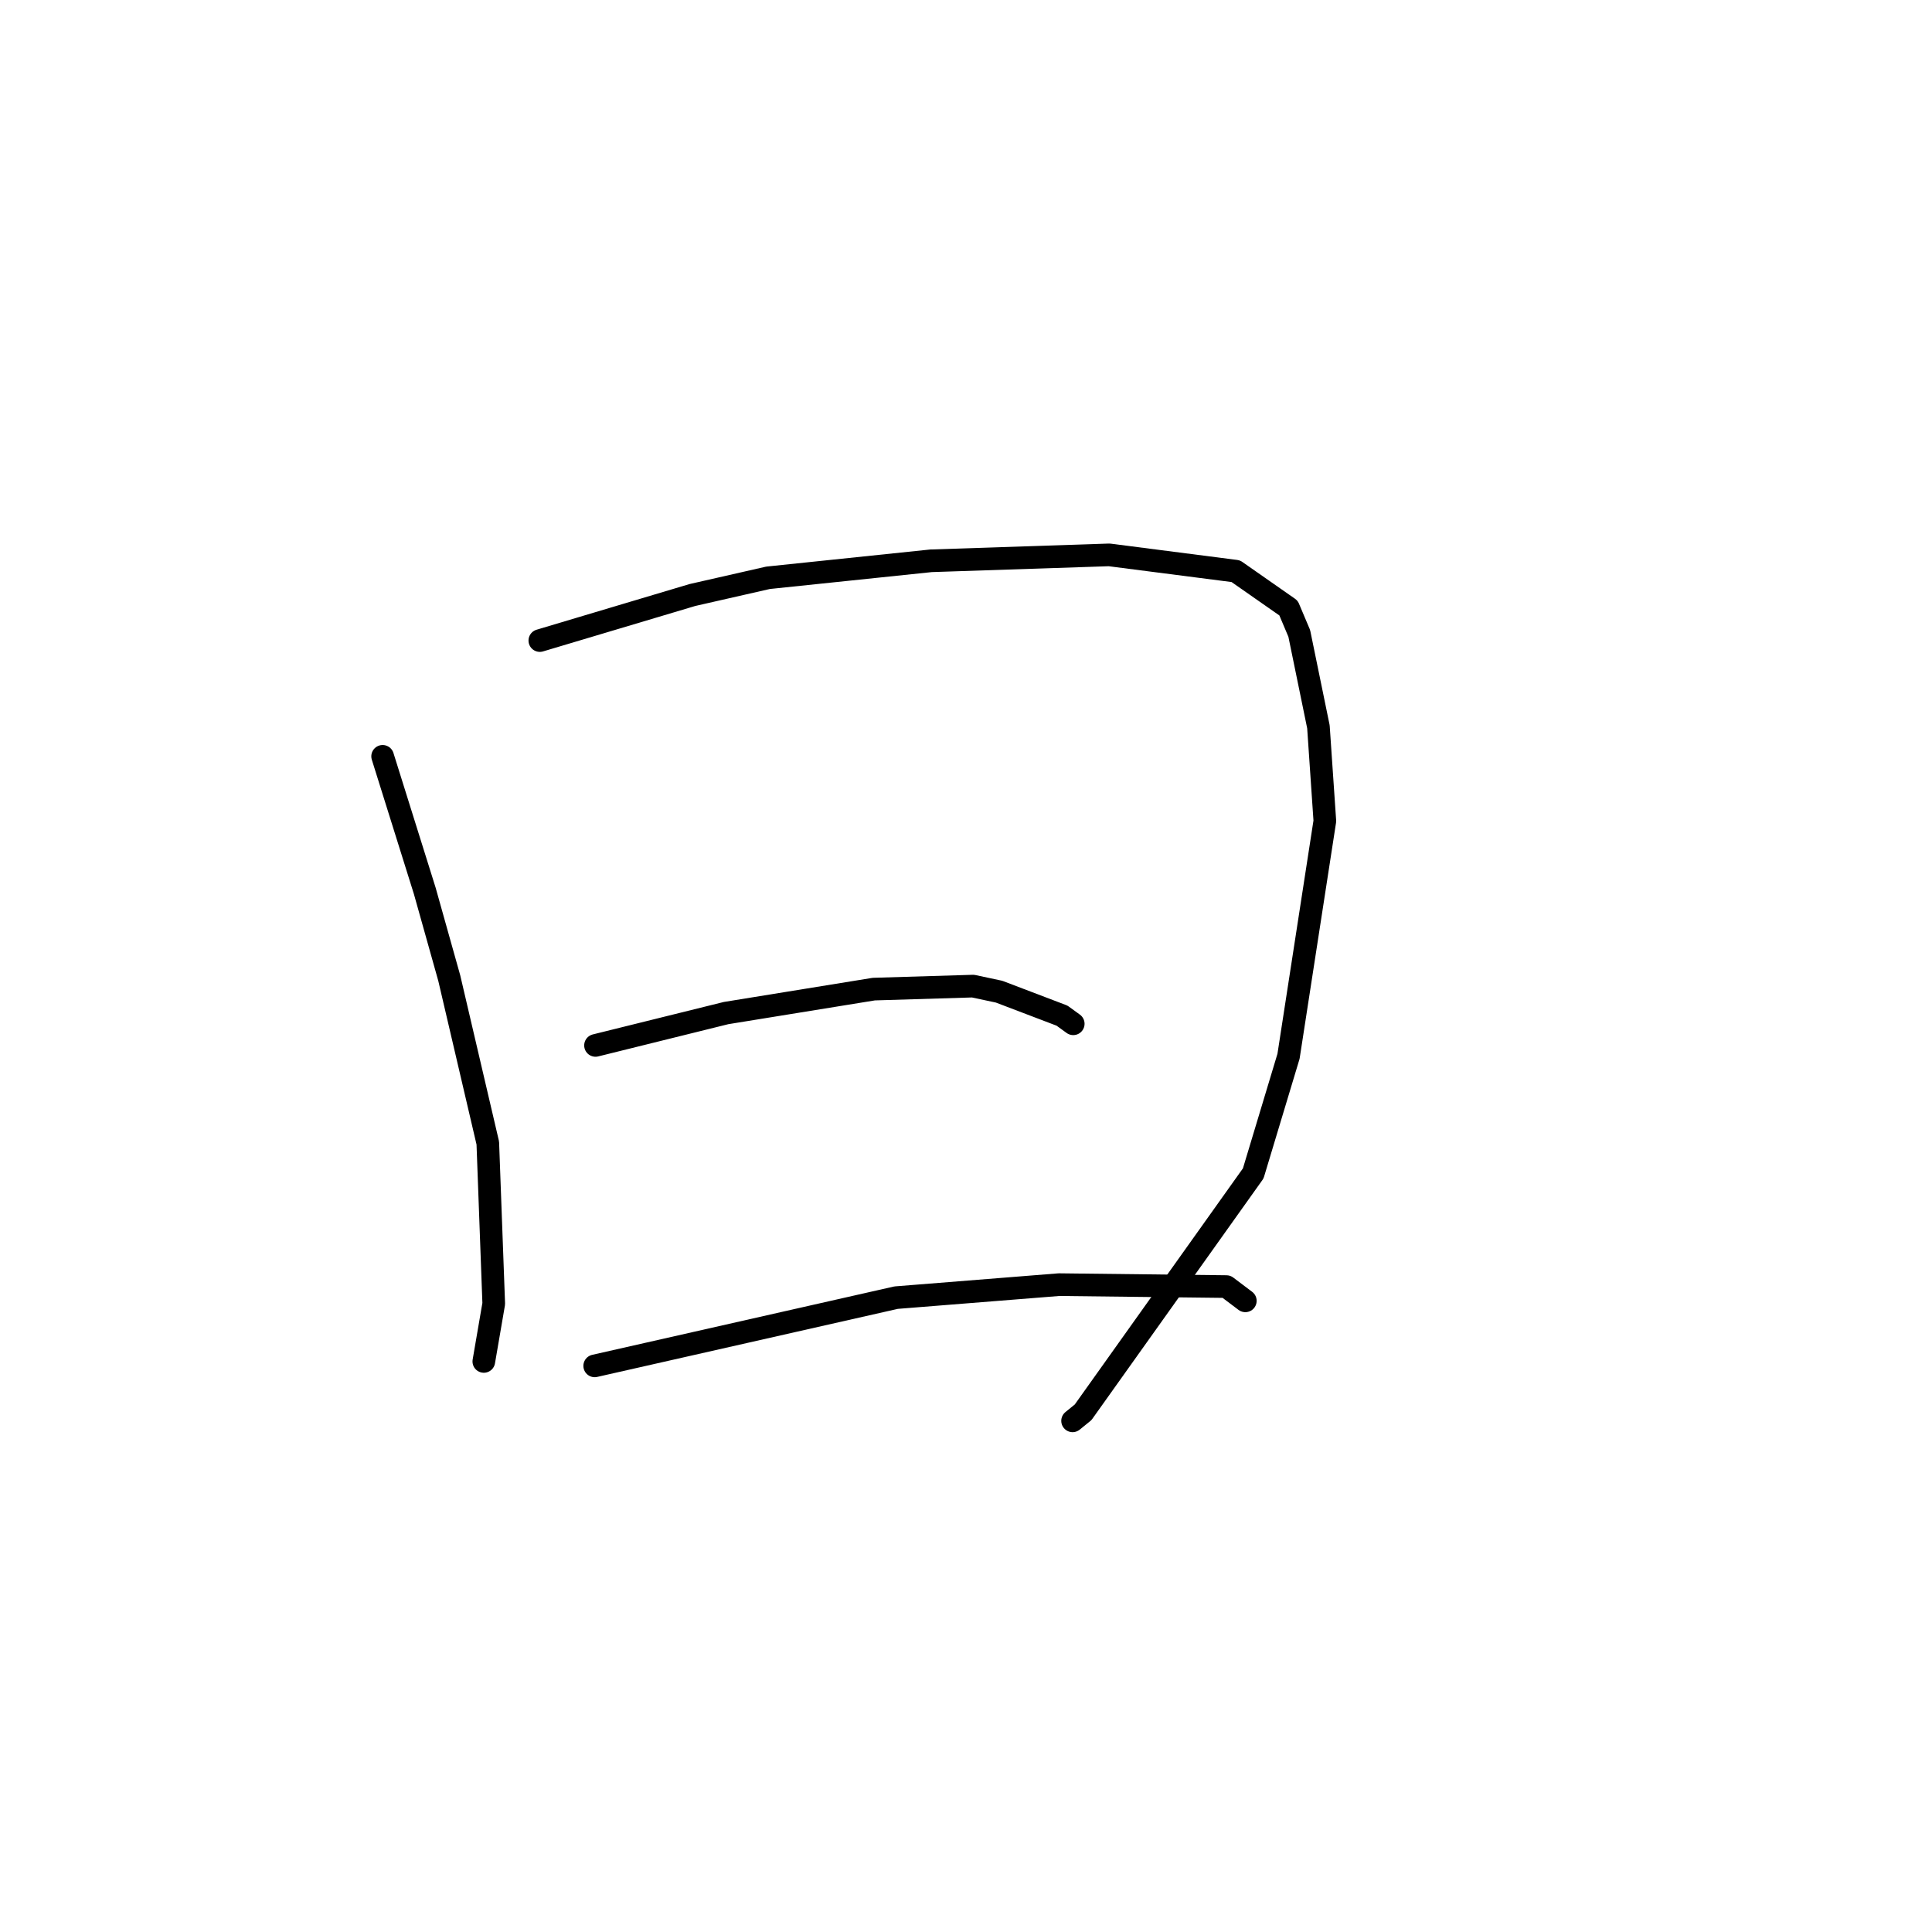 <?xml version="1.0" standalone="no"?>
    <svg width="256" height="256" xmlns="http://www.w3.org/2000/svg" version="1.1">
    <polyline stroke="black" stroke-width="3" stroke-linecap="round" fill="transparent" stroke-linejoin="round" points="50.7 100.218 53.492 109.133 56.285 118.049 59.53 129.607 64.636 151.457 65.423 172.746 64.228 179.701 64.109 180.396 " />
        <polyline stroke="black" stroke-width="3" stroke-linecap="round" fill="transparent" stroke-linejoin="round" points="71.53 84.878 81.638 81.86 91.745 78.843 101.77 76.561 123.373 74.308 146.977 73.524 163.747 75.684 170.737 80.567 172.159 83.931 174.698 96.302 175.549 108.79 170.737 139.961 166.059 155.482 143.518 187.134 142.123 188.269 " />
        <polyline stroke="black" stroke-width="3" stroke-linecap="round" fill="transparent" stroke-linejoin="round" points="78.908 138.524 87.56 136.38 96.212 134.237 115.785 131.063 128.926 130.665 132.385 131.402 140.72 134.576 142.21 135.657 " />
        <polyline stroke="black" stroke-width="3" stroke-linecap="round" fill="transparent" stroke-linejoin="round" points="78.801 180.986 98.77 176.465 118.739 171.945 140.323 170.222 162.508 170.479 164.785 172.196 165.012 172.368 " />
        </svg>